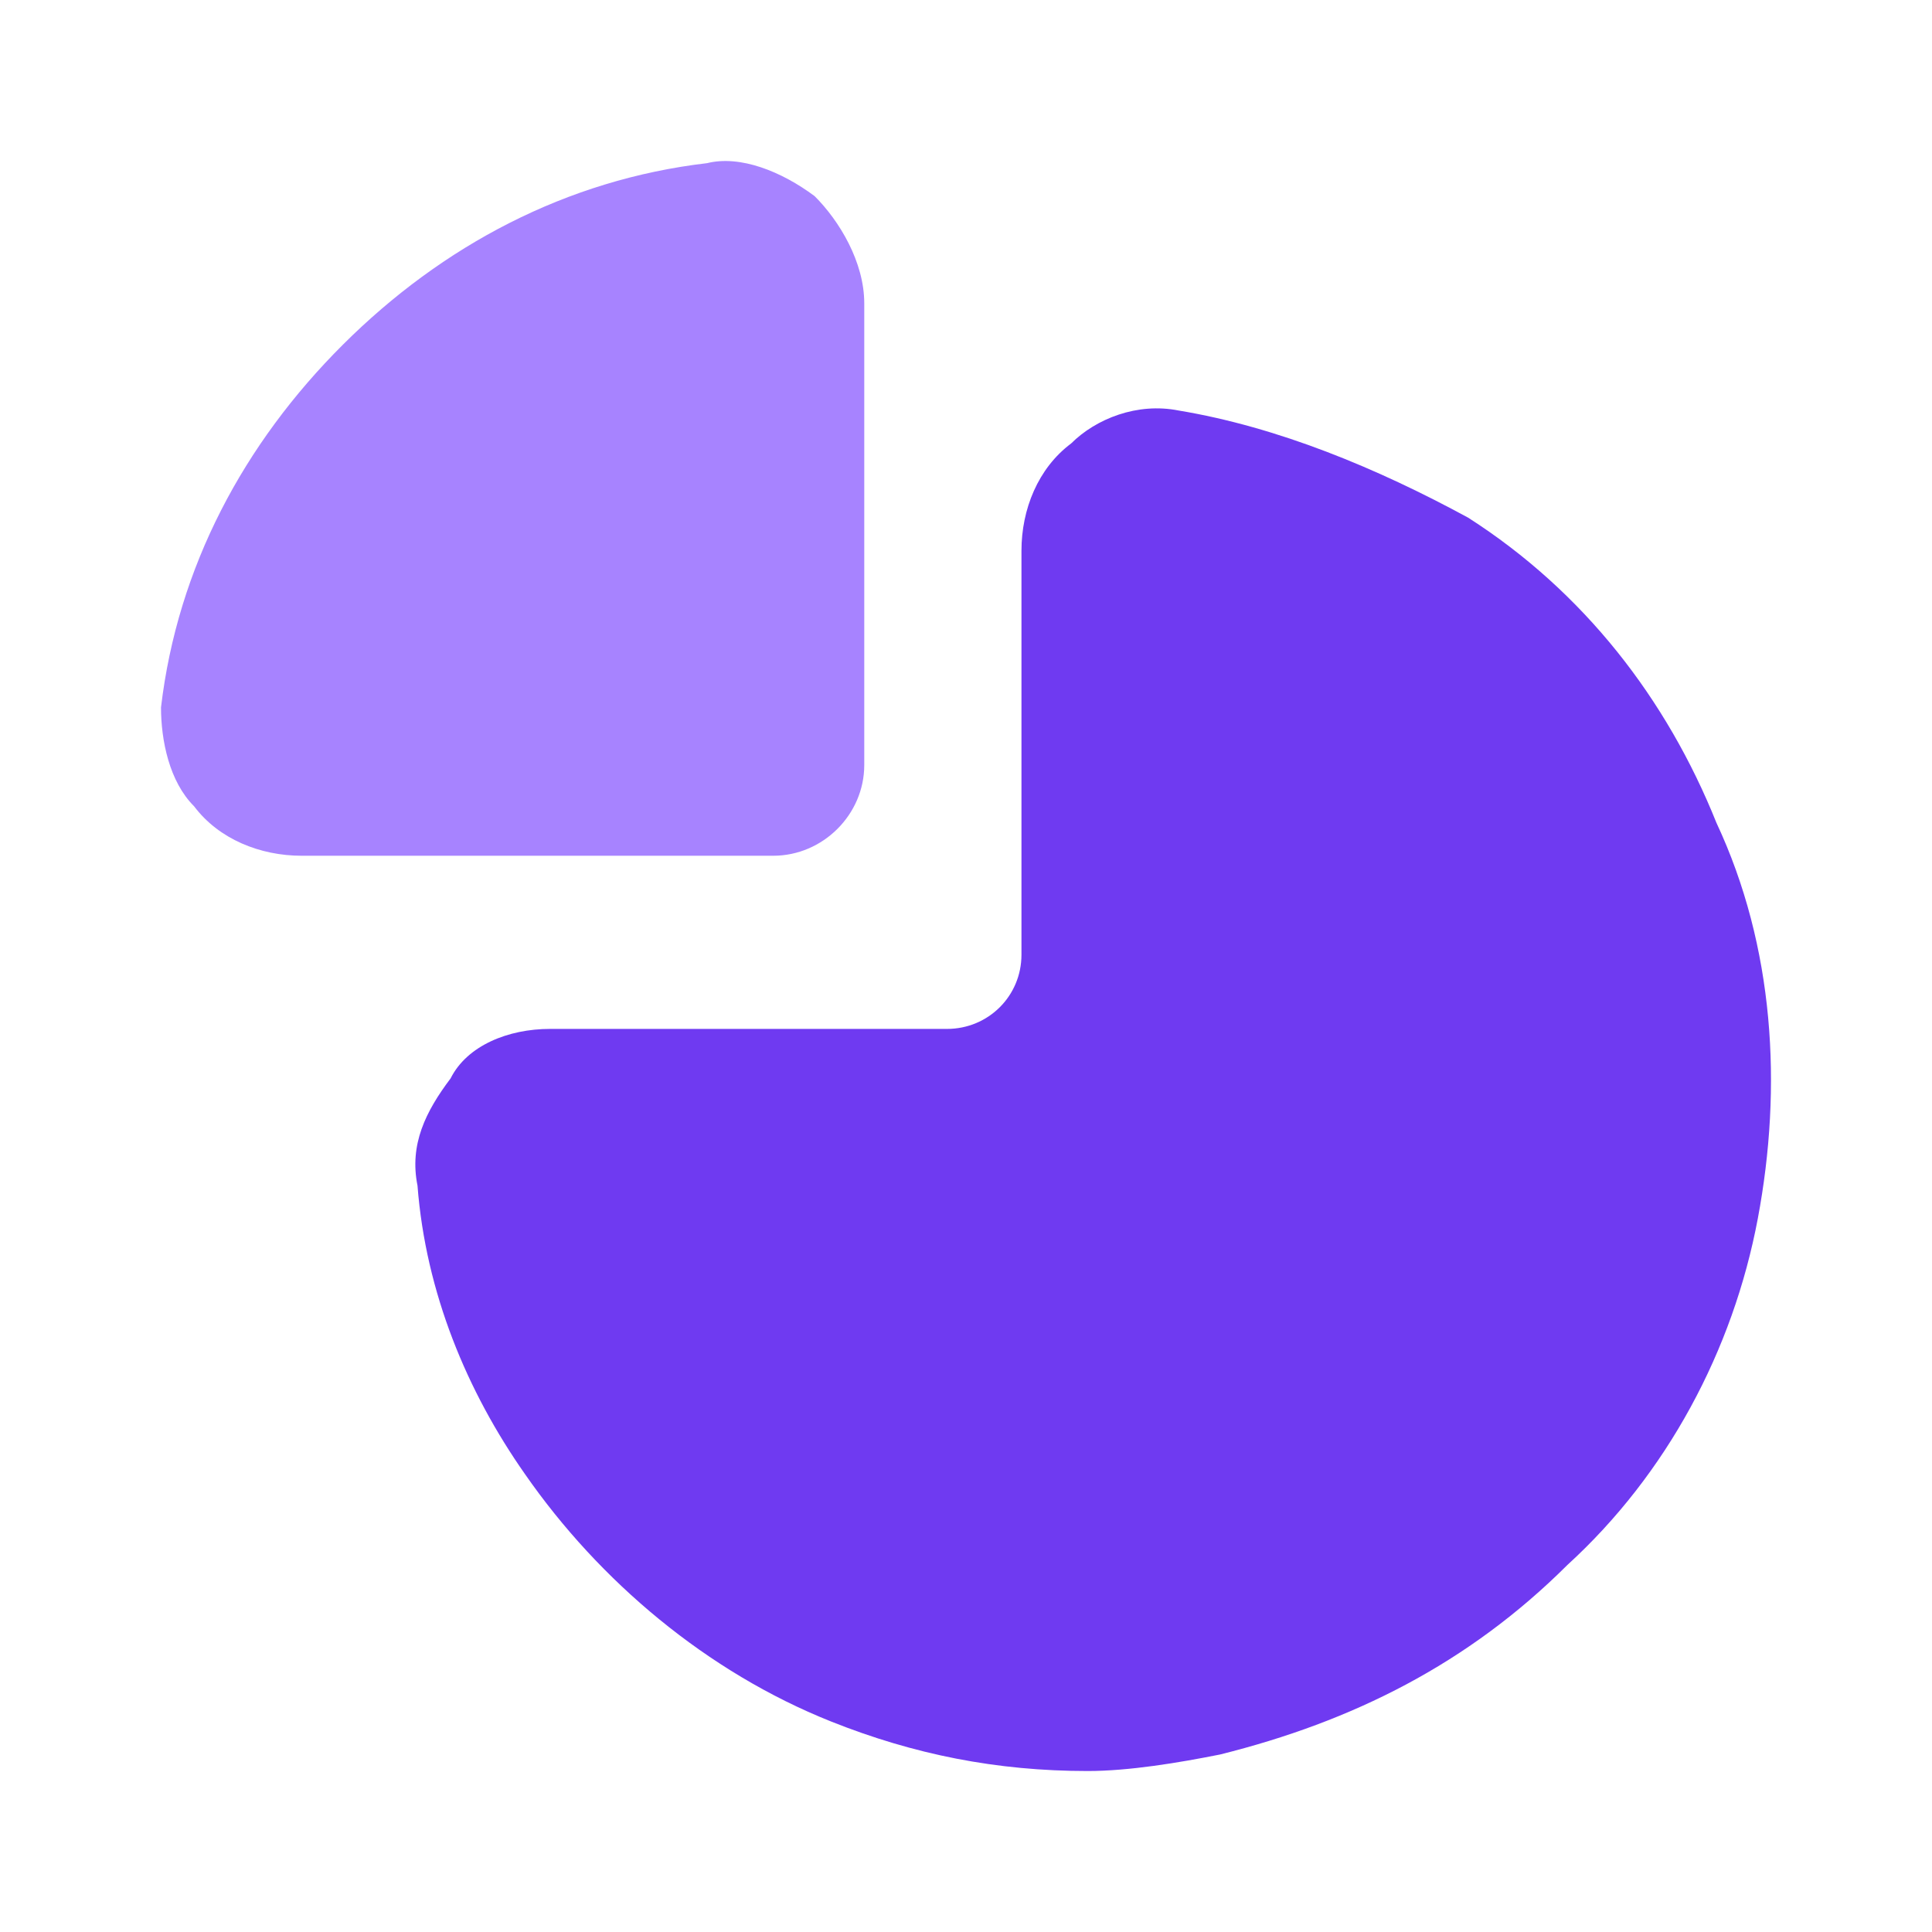 <svg width="62" height="62" viewBox="0 0 62 62" fill="none" xmlns="http://www.w3.org/2000/svg">
<path d="M56.41 39.105C55.614 43.339 53.489 47.308 50.303 50.218C47.117 53.394 43.4 55.246 39.152 56.304C37.824 56.569 36.231 56.834 34.904 56.834C31.983 56.834 29.328 56.304 26.673 55.246C22.69 53.658 19.239 50.747 16.849 47.308C14.991 44.662 13.663 41.486 13.398 38.047C13.132 36.724 13.663 35.665 14.46 34.607C14.991 33.548 16.318 33.019 17.646 33.019H30.39C31.718 33.019 32.78 31.961 32.78 30.637V17.672C32.78 16.349 33.31 15.026 34.373 14.232C35.169 13.438 36.497 12.909 37.824 13.174C41.01 13.703 44.196 15.026 47.117 16.614C50.834 18.995 53.489 22.435 55.082 26.404C56.941 30.373 57.206 34.871 56.41 39.105Z" fill="#6F3AF1"/>
<path d="M27.735 9.734V24.552C27.735 26.139 26.407 27.462 24.814 27.462H9.68C8.353 27.462 7.025 26.933 6.229 25.875C5.432 25.081 5.167 23.758 5.167 22.7C5.698 18.201 7.822 14.232 11.008 11.057C14.194 7.882 18.177 5.765 22.69 5.236C23.752 4.971 25.08 5.5 26.142 6.294C26.939 7.088 27.735 8.411 27.735 9.734Z" fill="#A783FF"/>
</svg>
